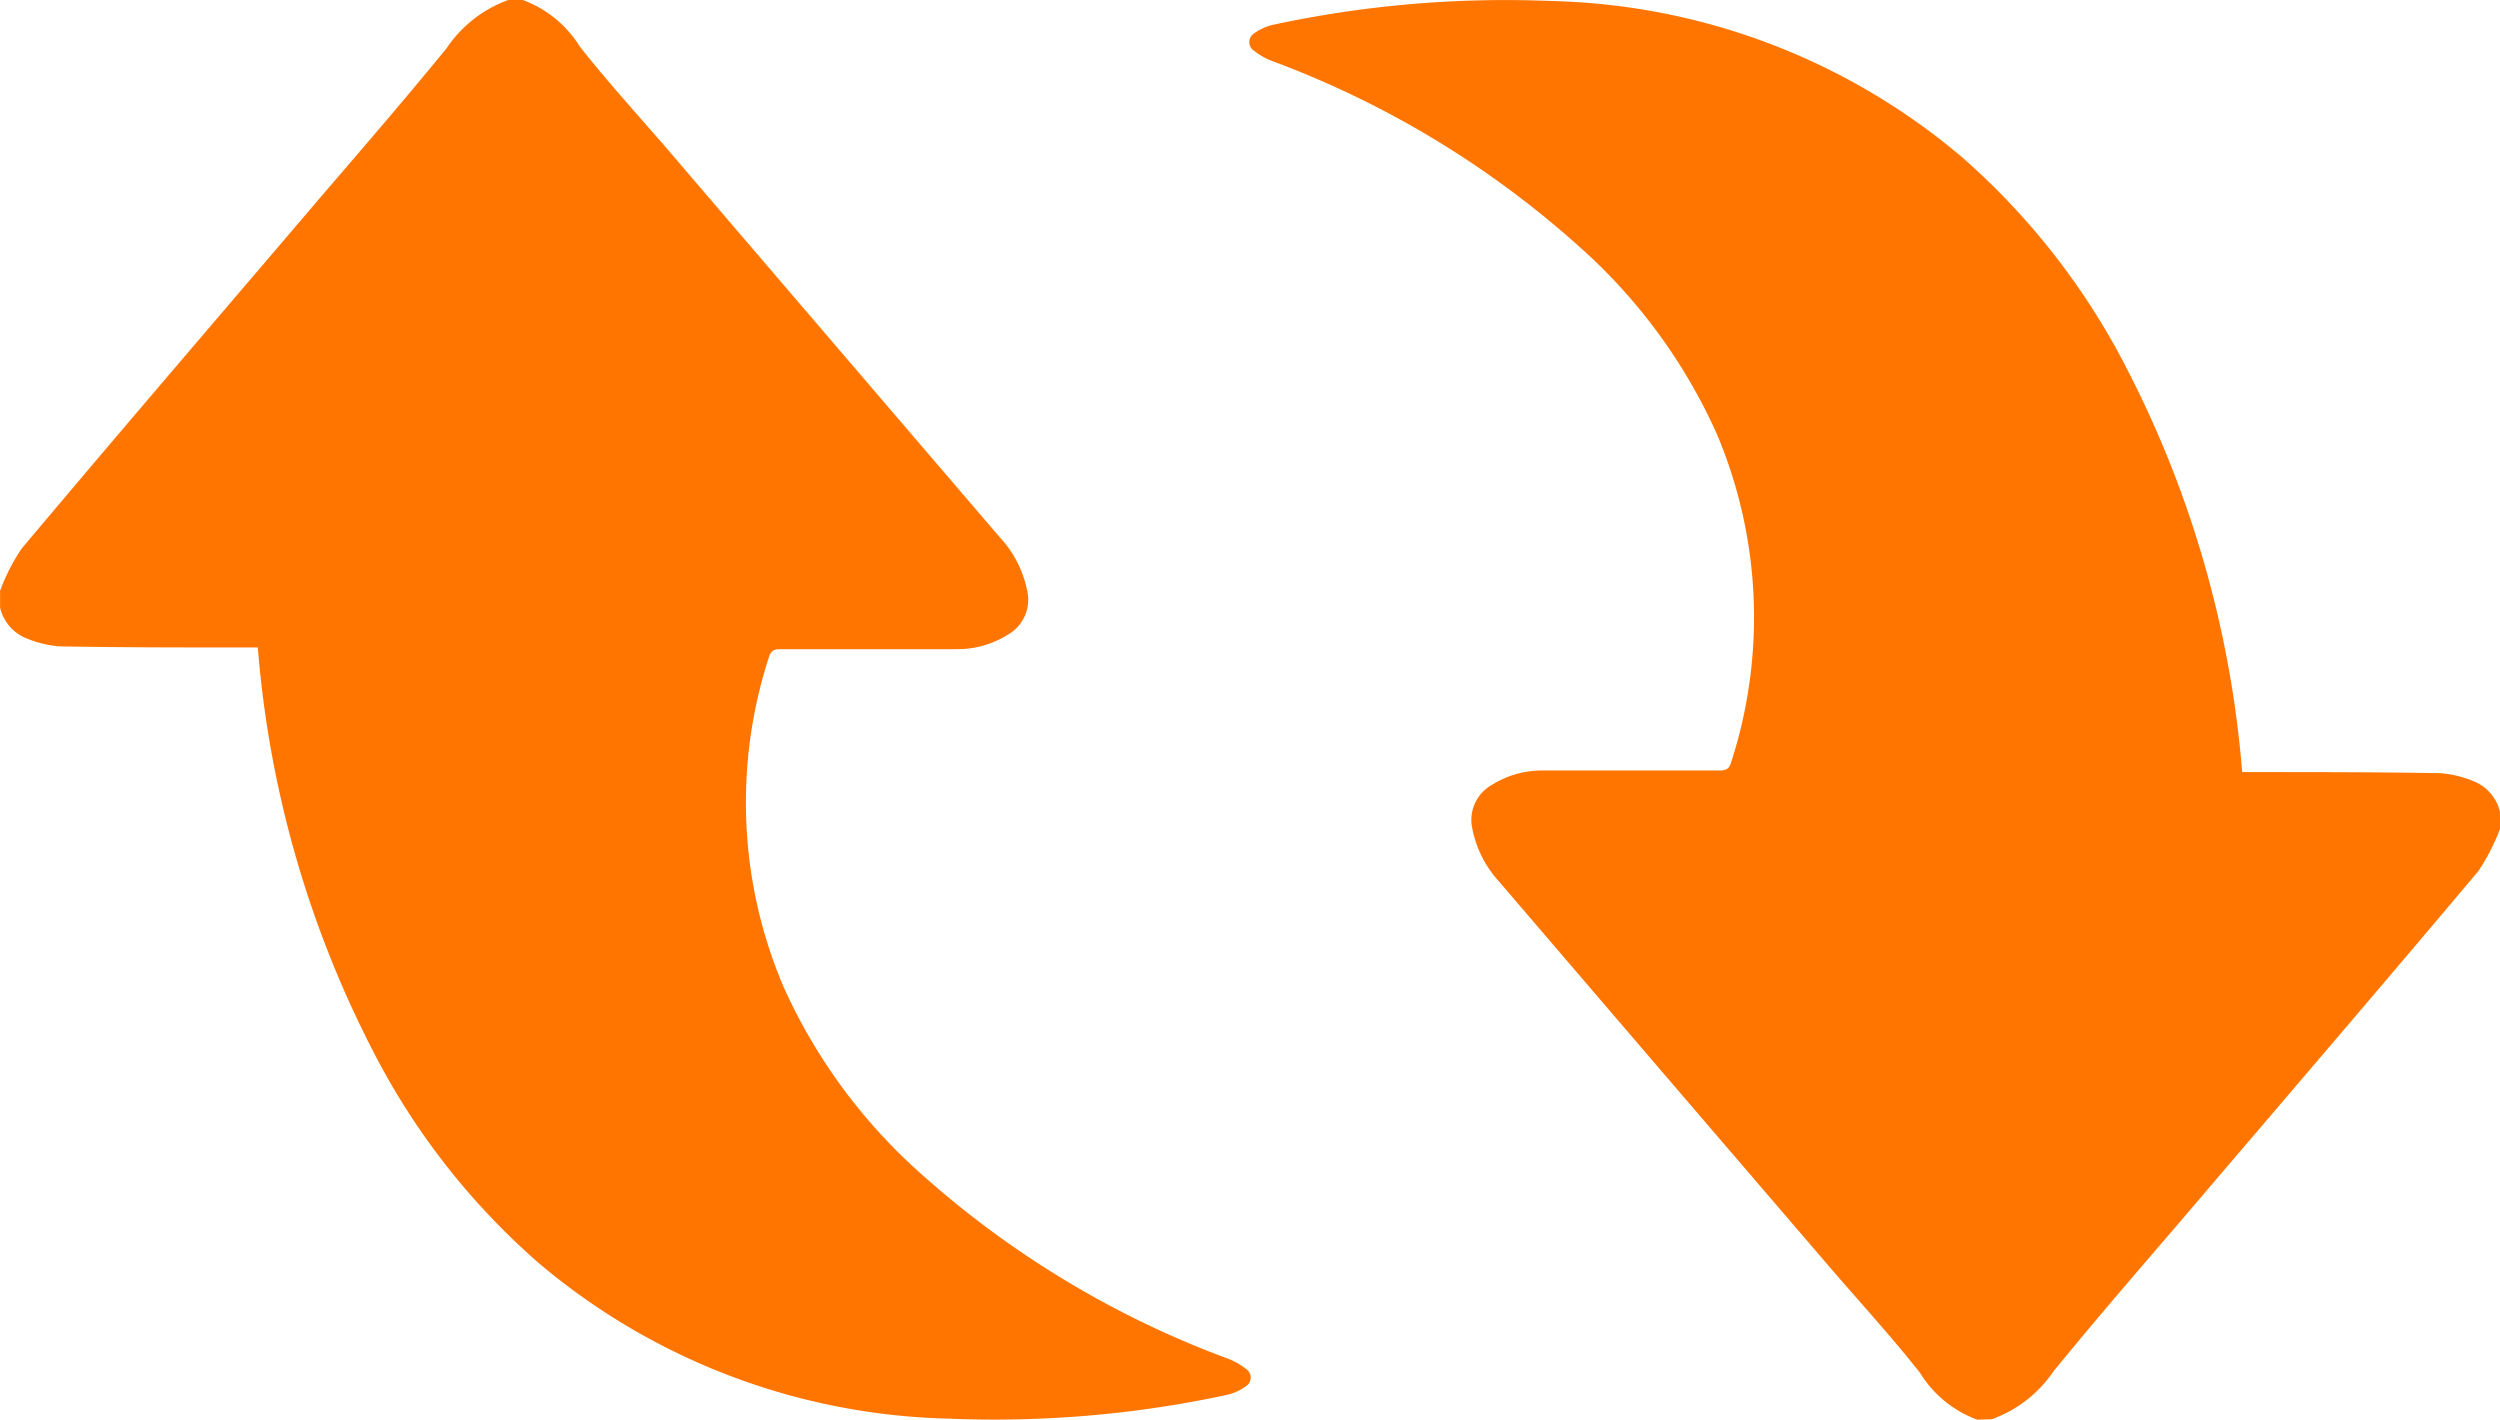 <svg xmlns="http://www.w3.org/2000/svg" width="29.611" height="16.815" viewBox="0 0 29.611 16.815">
  <g id="Reversal_icon" data-name="Reversal icon" transform="translate(6436.611 -2288) rotate(90)">
    <path id="Path_6310" data-name="Path 6310" d="M16.835,6.292a1.336,1.336,0,0,1-.554.677c-.4.316-.782.662-1.171,1q-2.321,1.993-4.647,3.985a1.3,1.3,0,0,1-.627.318.476.476,0,0,1-.522-.236,1.115,1.115,0,0,1-.168-.6V9.352c0-.072-.008-.119-.093-.144a5.572,5.572,0,0,0-3.895.169A6.543,6.543,0,0,0,2.946,11,11.365,11.365,0,0,0,.739,14.653a.766.766,0,0,1-.115.2.122.122,0,0,1-.211,0,.6.6,0,0,1-.1-.224,13.066,13.066,0,0,1-.281-3.289A7.8,7.8,0,0,1,1.87,6.486,8.419,8.419,0,0,1,4.4,4.513,12.6,12.6,0,0,1,9.09,3.16l.075-.007V3.018c0-.739,0-1.475.013-2.214a1.286,1.286,0,0,1,.11-.425A.52.52,0,0,1,9.637.1h.2a2.393,2.393,0,0,1,.5.256c1.4,1.177,2.784,2.366,4.173,3.55.582.5,1.161,1,1.753,1.483a1.489,1.489,0,0,1,.567.731Z" transform="translate(2287.98 6406.9)" fill="#ff7500"/>
    <path id="Path_6311" data-name="Path 6311" d="M.02,8.721a1.336,1.336,0,0,1,.554-.677c.4-.316.782-.662,1.171-1Q4.066,5.057,6.392,3.064a1.3,1.3,0,0,1,.627-.318.476.476,0,0,1,.522.236,1.115,1.115,0,0,1,.168.6V5.661c0,.072.008.119.093.144A5.572,5.572,0,0,0,11.7,5.636a6.543,6.543,0,0,0,2.212-1.62A11.365,11.365,0,0,0,16.116.36a.766.766,0,0,1,.115-.2.122.122,0,0,1,.211,0,.6.6,0,0,1,.1.224,13.066,13.066,0,0,1,.281,3.289,7.8,7.8,0,0,1-1.836,4.851A8.419,8.419,0,0,1,12.459,10.5a12.6,12.6,0,0,1-4.695,1.353l-.075.007v.134c0,.739,0,1.475-.013,2.214a1.286,1.286,0,0,1-.11.425.52.52,0,0,1-.349.279h-.2a2.393,2.393,0,0,1-.5-.256c-1.4-1.177-2.784-2.366-4.173-3.55-.582-.5-1.161-1-1.753-1.483A1.489,1.489,0,0,1,.02,8.893Z" transform="translate(2287.98 6421.698)" fill="#ff7500"/>
  </g>
</svg>
